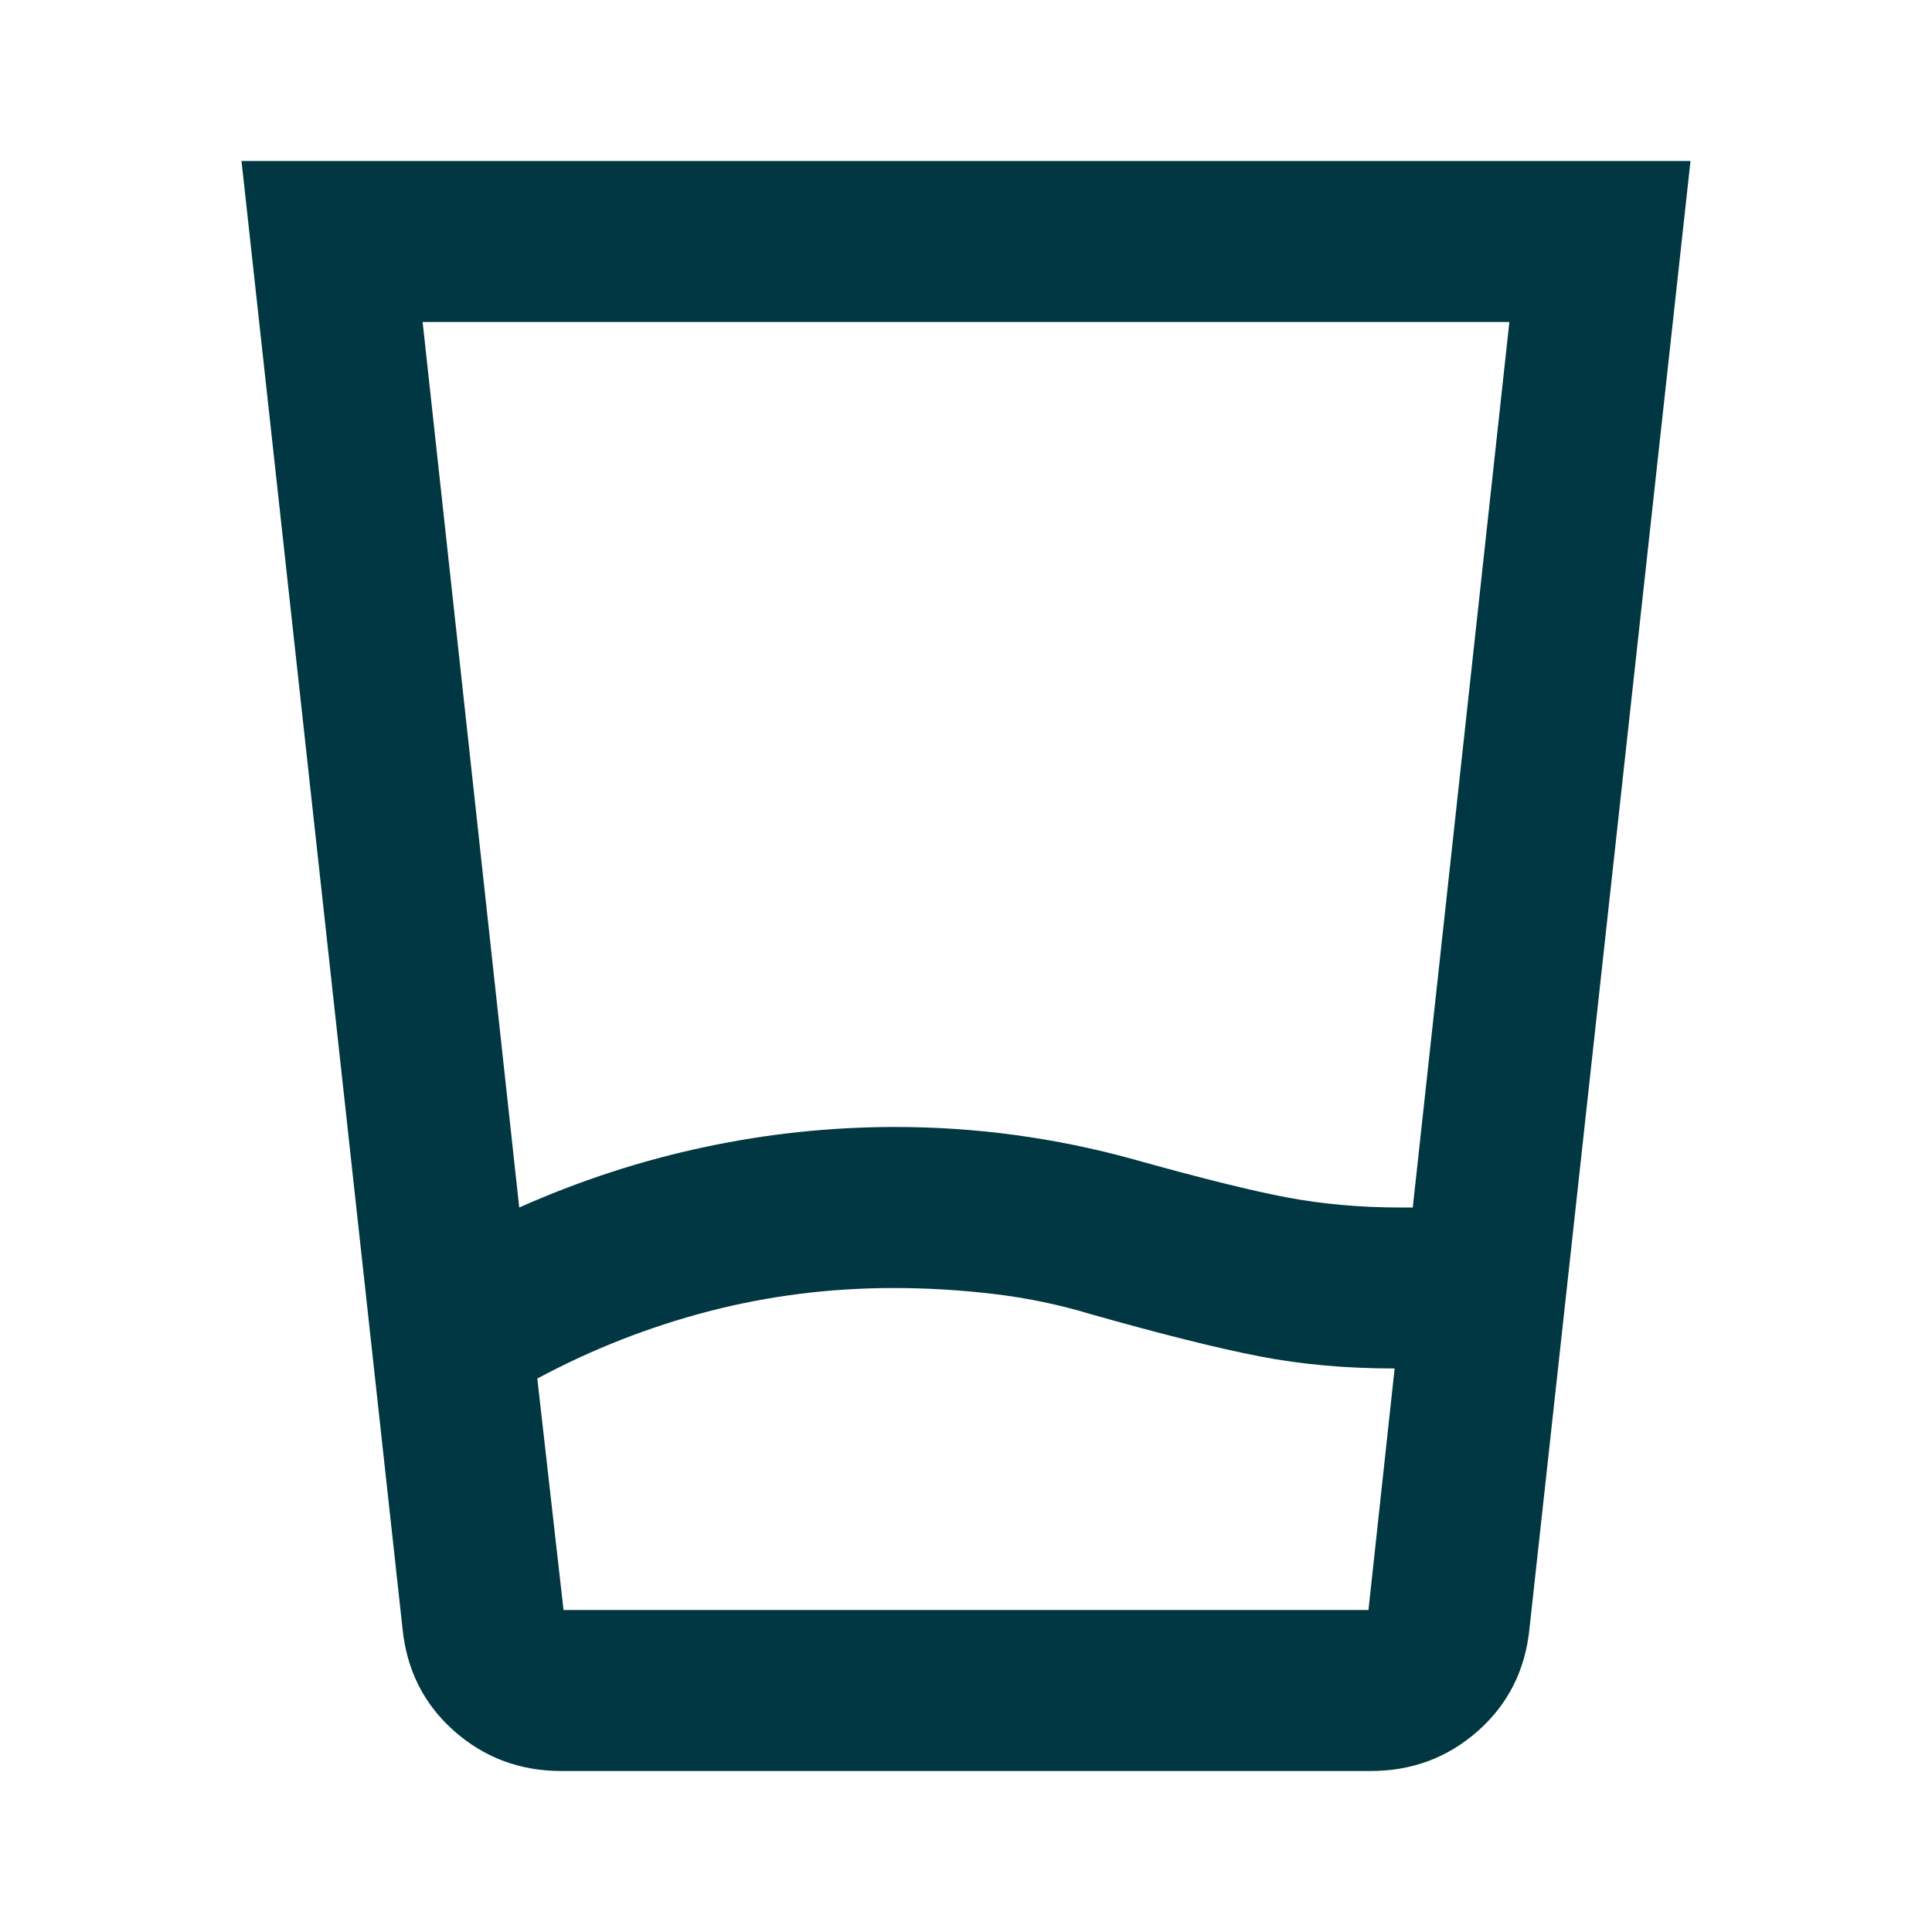 <svg width="28" height="28" viewBox="0 0 28 28" fill="none" xmlns="http://www.w3.org/2000/svg">
<mask id="mask0_212_770" style="mask-type:alpha" maskUnits="userSpaceOnUse" x="0" y="0" width="28" height="28">
<rect width="28" height="28" fill="#D9D9D9"/>
</mask>
<g mask="url(#mask0_212_770)">
<path d="M12.95 18.667C12.036 18.667 11.146 18.778 10.281 19.002C9.416 19.226 8.585 19.551 7.787 19.979L8.167 23.333H19.833L20.212 19.833C19.512 19.833 18.861 19.775 18.258 19.658C17.656 19.542 16.839 19.337 15.808 19.046C15.361 18.91 14.894 18.812 14.408 18.754C13.922 18.696 13.436 18.667 12.95 18.667ZM7.525 17.5C8.4 17.111 9.294 16.819 10.208 16.625C11.122 16.43 12.046 16.333 12.979 16.333C13.562 16.333 14.141 16.372 14.715 16.45C15.288 16.528 15.857 16.644 16.421 16.8C17.393 17.072 18.137 17.257 18.652 17.354C19.167 17.451 19.717 17.5 20.3 17.5H20.475L21.875 4.667H6.125L7.525 17.5ZM8.137 25.667C7.535 25.667 7.015 25.472 6.577 25.083C6.14 24.694 5.892 24.198 5.833 23.596L3.5 2.333H24.5L22.167 23.596C22.108 24.198 21.86 24.694 21.423 25.083C20.985 25.472 20.465 25.667 19.863 25.667H8.137Z" fill="#003742"/>
</g>
</svg>
